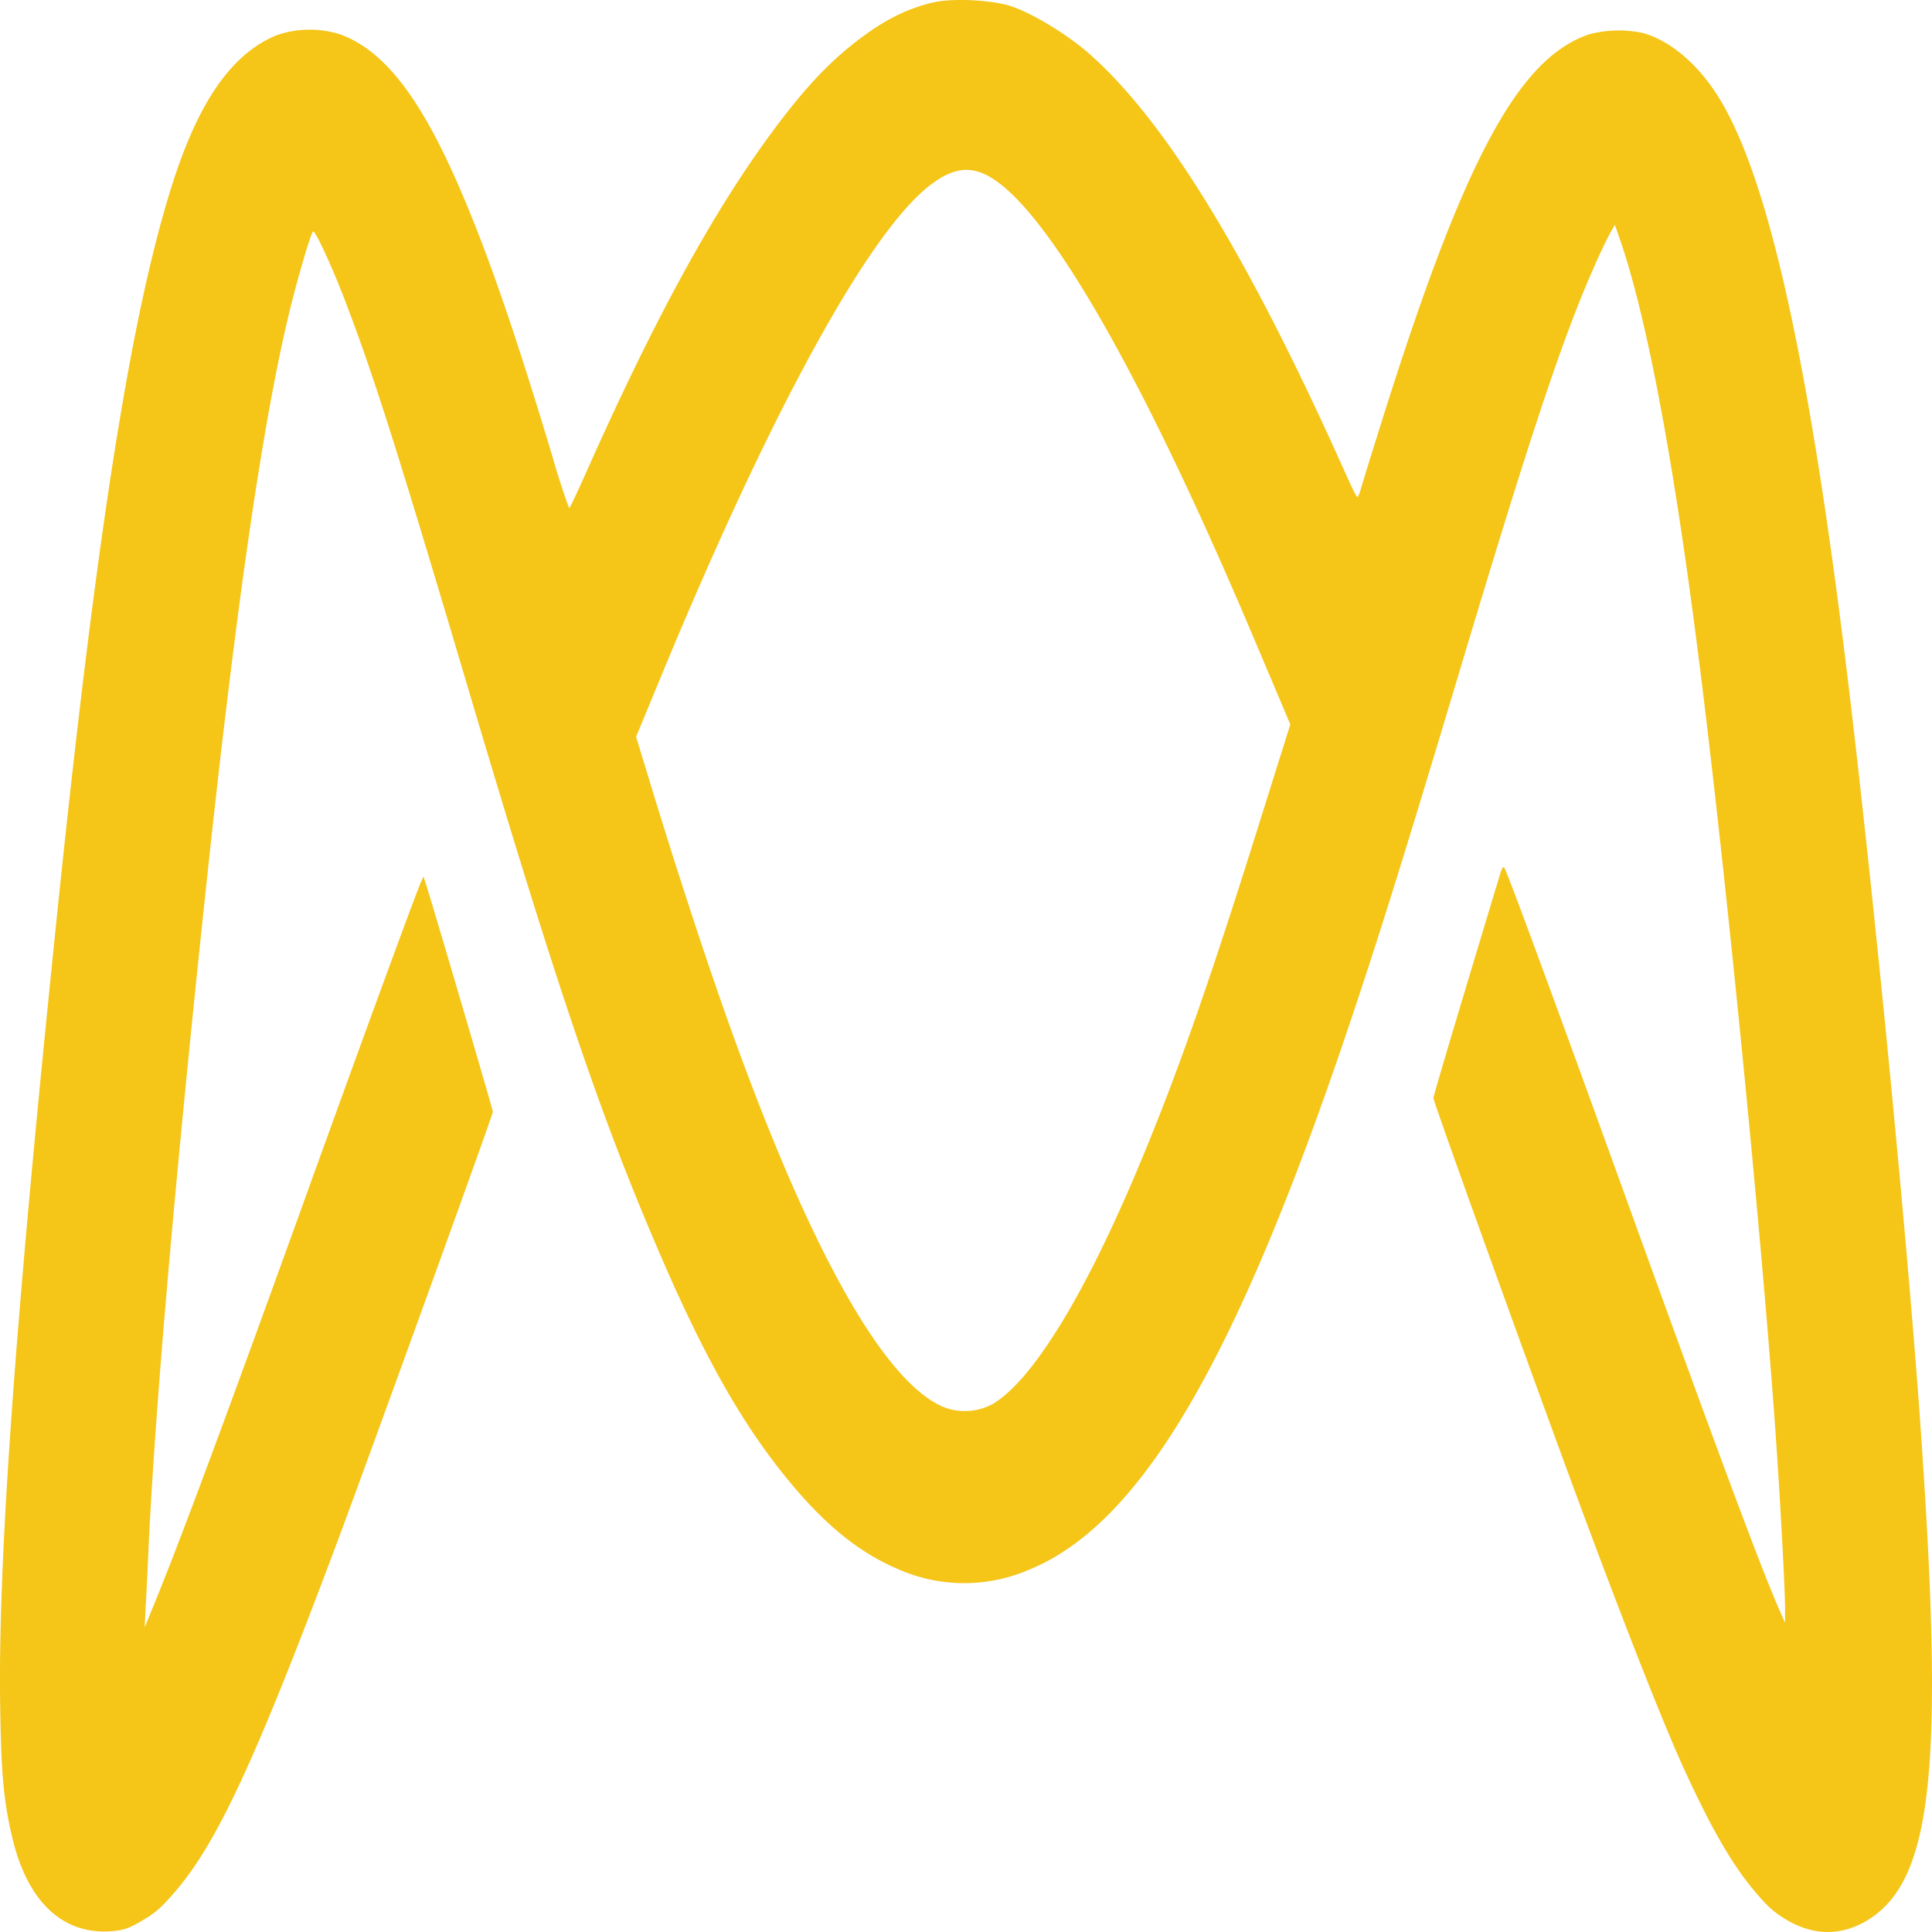 <svg xmlns="http://www.w3.org/2000/svg" width="180" height="180" fill="none"><path fill="#F5C518" d="M86.886.232c-2.565.652-4.523 1.65-7.05 3.585-2.655 2.047-4.83 4.365-7.785 8.325-5.61 7.575-11.063 17.527-17.49 31.987-.788 1.77-1.485 3.225-1.538 3.225a75.013 75.013 0 0 1-1.582-4.913c-3.315-11.025-5.775-18.194-8.213-23.97-3.825-9.097-7.282-13.687-11.475-15.247a9.375 9.375 0 0 0-5.962.053c-4.238 1.725-7.388 6.285-9.885 14.355-3.915 12.57-7.2 33.974-11.04 72C1.28 124.805-.197 146.075.02 159.057c.09 6.262.337 8.857 1.125 12.15 1.402 5.94 4.665 9.045 9.187 8.722 1.193-.097 1.62-.225 2.94-1.005 1.298-.765 1.853-1.275 3.255-2.932 3.78-4.515 7.32-12.15 14.64-31.65 2.73-7.252 14.753-40.477 14.753-40.755 0-.195-5.273-18.127-6.165-21l-.3-.922-.255.57c-.48 1.073-5.4 14.505-10.86 29.64-7.5 20.79-11.828 32.4-14.13 37.95l-.728 1.792.09-2.002c.075-1.095.195-3.713.285-5.798.645-13.245 2.475-34.155 5.273-60.51 2.812-26.52 5.31-43.814 7.822-54.202.75-3.104 1.95-7.192 2.205-7.53.18-.202 1.748 3.18 3.03 6.533 2.67 7.005 4.77 13.62 11.363 35.805 8.122 27.382 12.202 39.487 17.437 51.757 4.575 10.77 8.28 17.287 12.9 22.77 3.24 3.84 6.3 6.262 9.705 7.717a15.219 15.219 0 0 0 12.195.128c10.388-4.178 19.238-19.148 29.783-50.392 2.835-8.415 5.182-15.915 10.125-32.4 6.832-22.838 9.847-31.883 12.75-38.46a52.449 52.449 0 0 1 1.582-3.352l.428-.735.285.825c2.475 6.87 4.972 19.77 7.282 37.65 2.498 19.14 6.075 55.154 7.41 74.174.428 6.135.9 14.82.878 16.44v1.162l-.555-1.267c-1.763-4.005-5.843-14.993-14.25-38.265-6.518-18.03-11.13-30.57-11.363-30.847-.082-.098-.217.105-.322.427-4.305 14.25-6.27 20.827-6.27 21.075 0 .3 7.32 20.67 12.645 35.175 4.545 12.352 8.64 22.807 10.62 27.134 2.617 5.73 4.537 9.045 6.66 11.573 1.23 1.455 1.815 1.98 3.097 2.737 2.82 1.598 5.28 1.2 7.275.053 6.3-3.713 7.388-14.273 4.95-47.925-1.23-16.717-3.922-44.55-6.255-64.514-3.705-31.71-7.627-49.837-12.45-57.532-1.905-3.06-4.507-5.25-7.035-5.948a10.8 10.8 0 0 0-5.01.128c-6.57 2.235-11.61 11.595-19.177 35.625-1.02 3.254-1.965 6.27-2.07 6.69-.12.442-.285.802-.338.802-.075 0-.547-.975-1.087-2.175-9.008-20.145-16.673-32.722-23.813-39.067-2.085-1.853-5.467-3.9-7.462-4.53-1.838-.57-5.543-.735-7.215-.3V.232ZM92 16.357c5.445 2.85 14.385 18.39 24.915 43.334l3.3 7.8-2.588 8.243c-4.792 15.345-7.875 24.202-11.505 32.864-5.04 12.038-9.87 19.928-13.59 22.185a5.464 5.464 0 0 1-4.612.315c-5.985-2.512-13.485-16.485-21.608-40.312a577.31 577.31 0 0 1-6.037-18.825l-1.013-3.315 2.595-6.277c10.08-24.292 19.058-40.627 24.728-45.06 2.047-1.597 3.63-1.882 5.415-.952Z"/></svg>